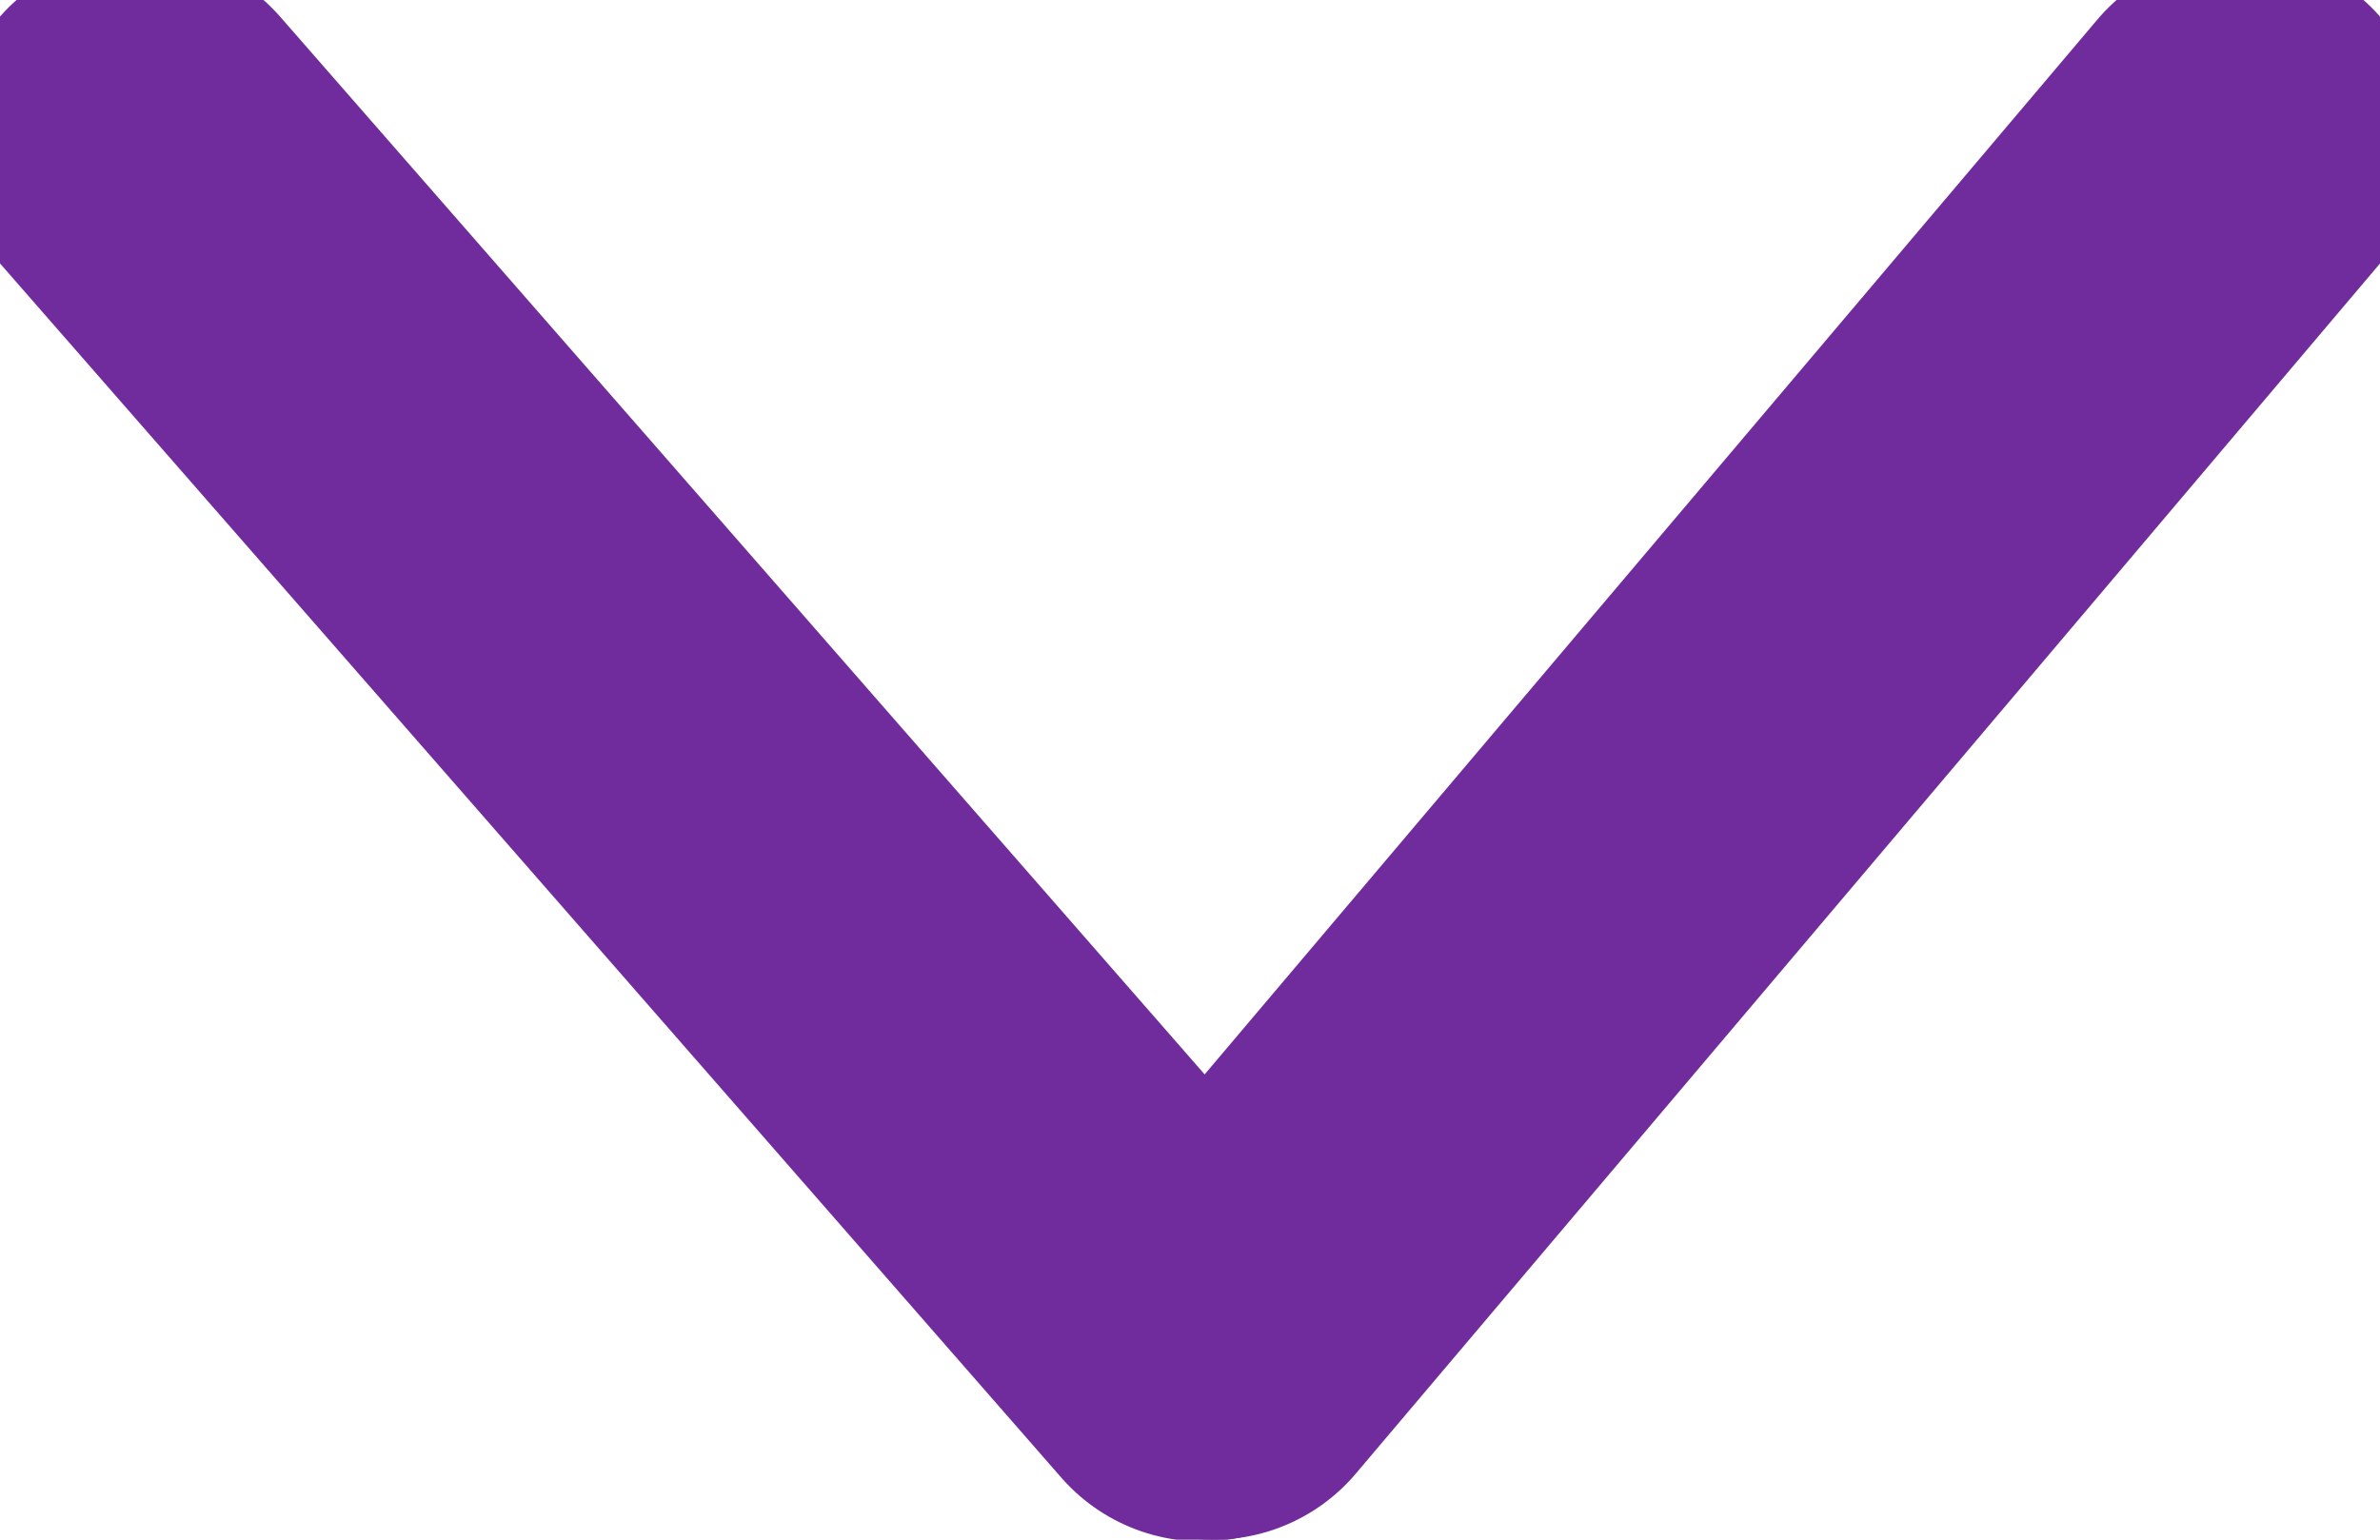 <svg width="51" height="33" viewBox="0 0 51 33" fill="none" xmlns="http://www.w3.org/2000/svg">
<g id="arrow">
<path id="line-left" d="M3 3L25.754 29.038" stroke="#702C9D" stroke-width="8" stroke-linecap="round"/>
<path id="line-right" d="M48 3L26 29" stroke="#702C9D" stroke-width="8" stroke-linecap="round"/>
</g>
</svg>
